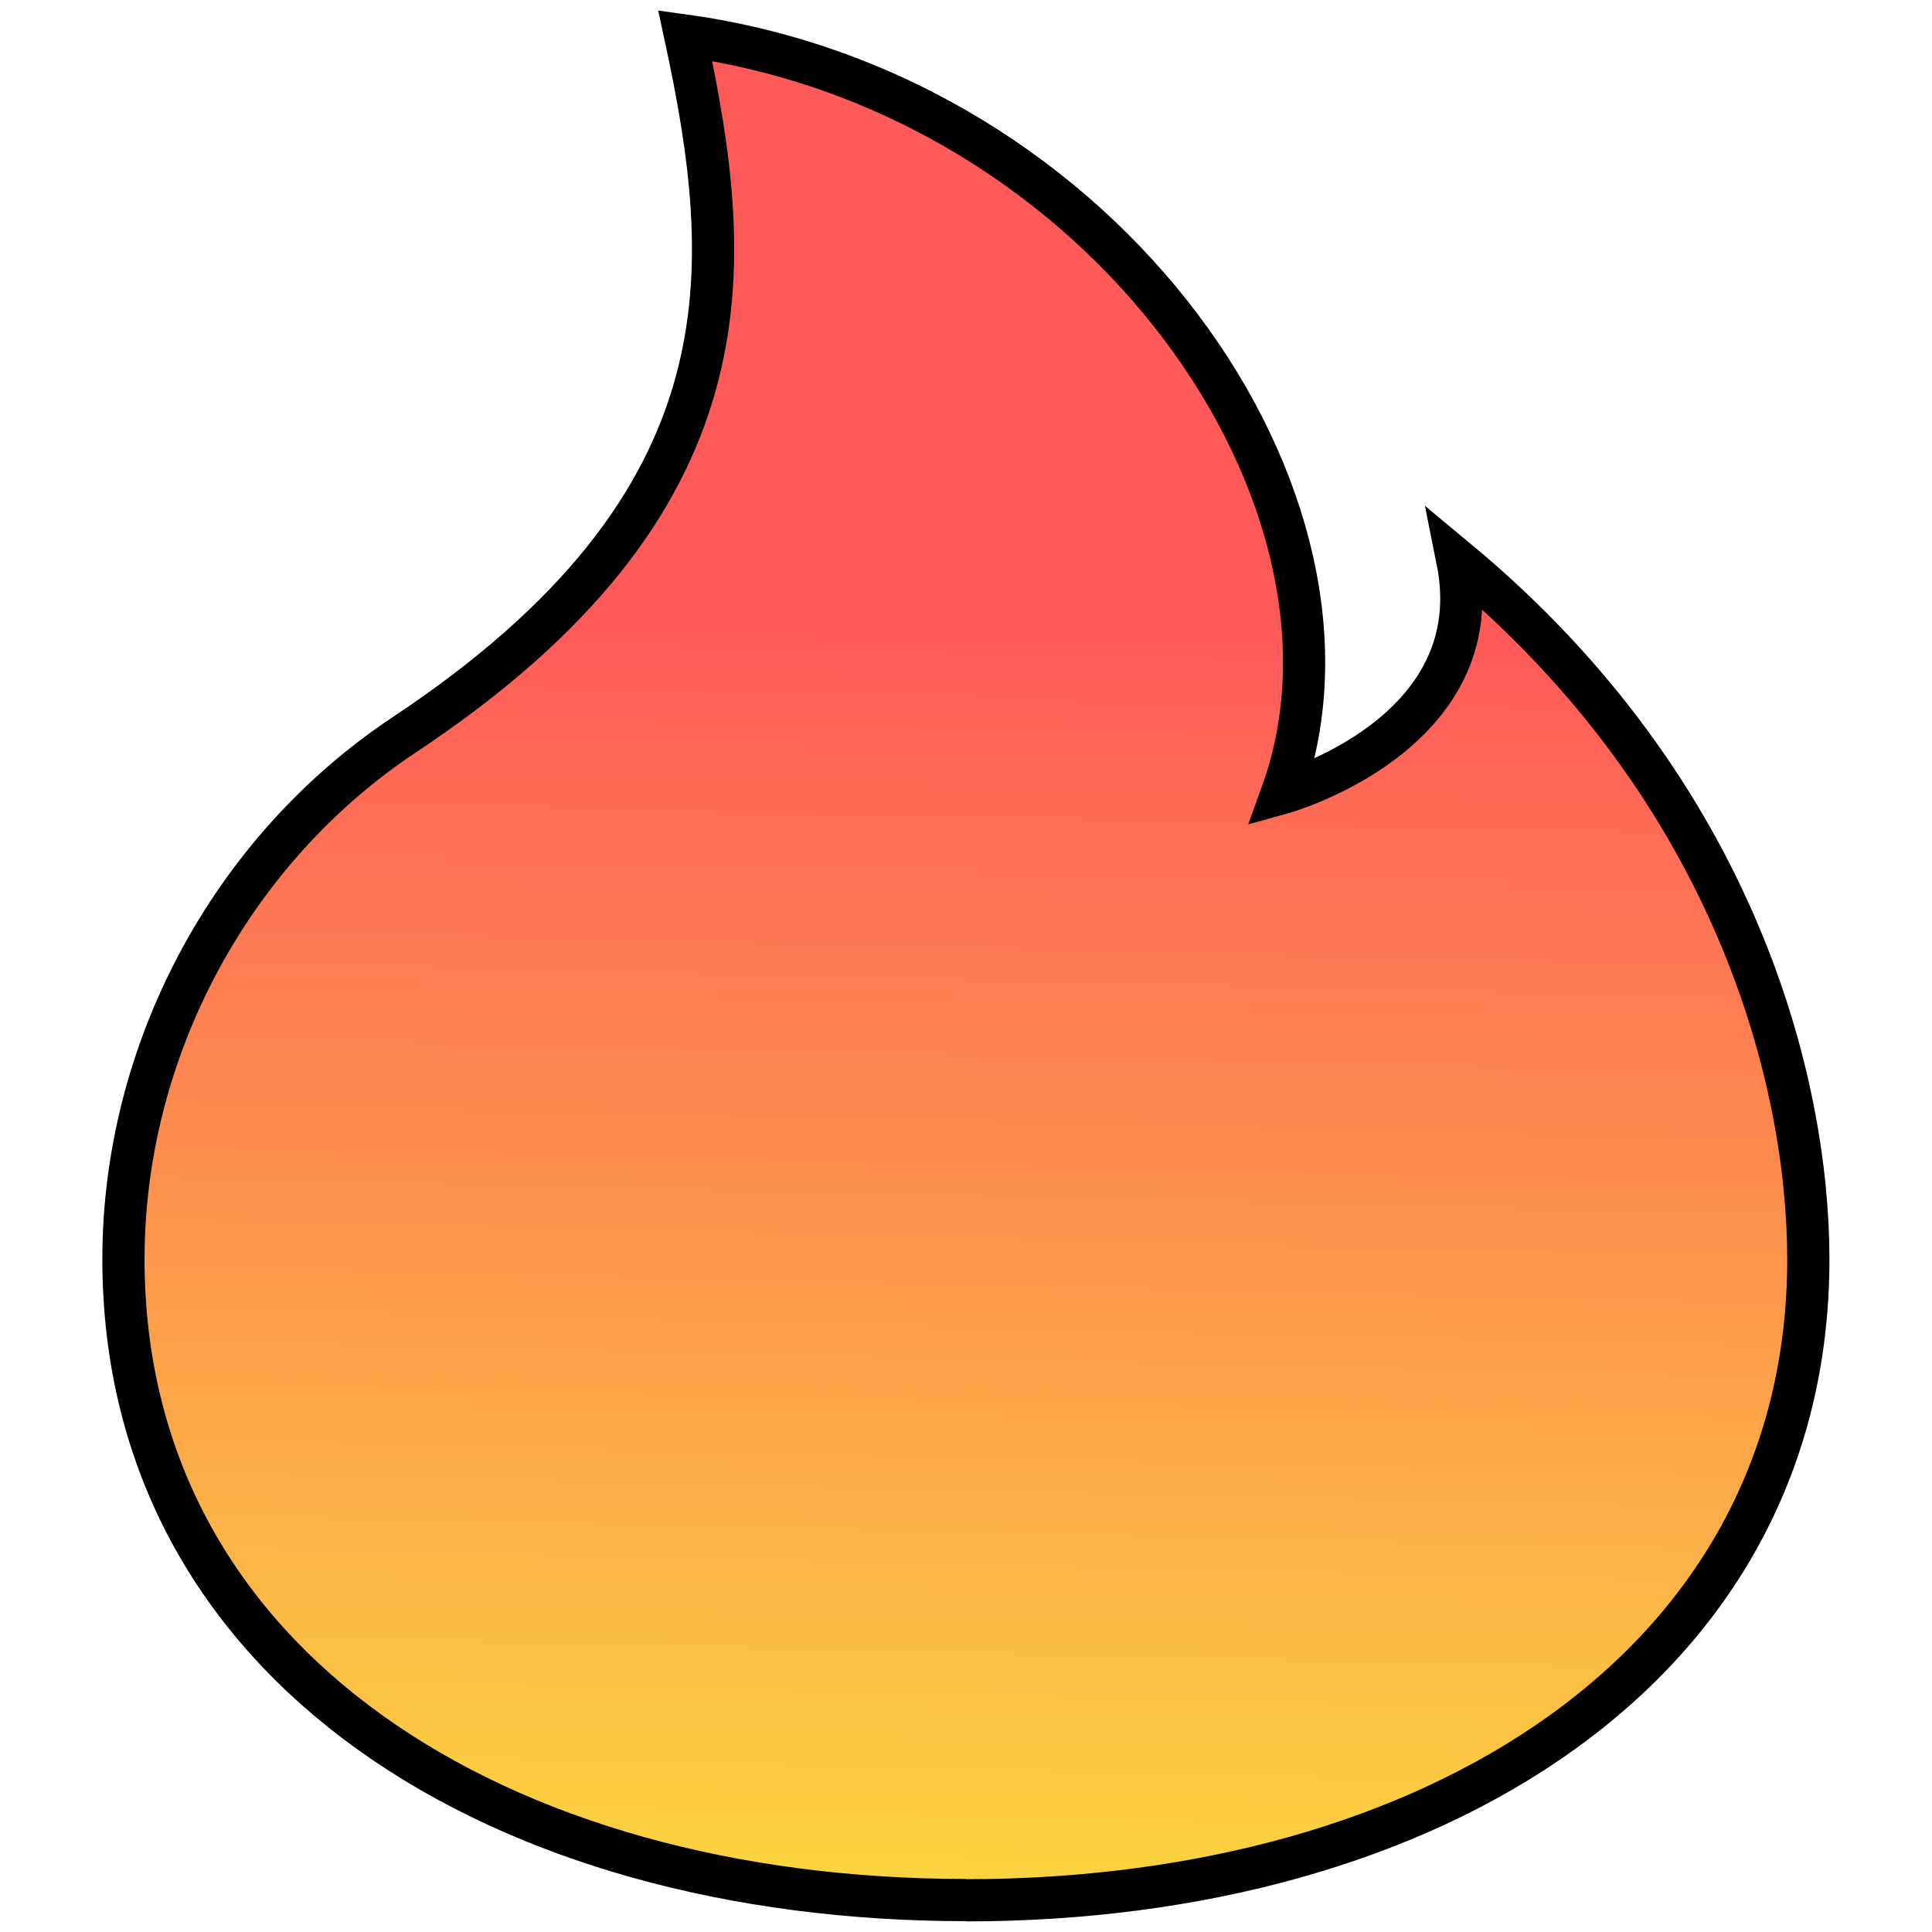 <?xml version="1.0" encoding="UTF-8" standalone="no"?>
<!-- Created with Inkscape (http://www.inkscape.org/) -->

<svg
   width="32"
   height="32"
   viewBox="0 0 8.467 8.467"
   version="1.1"
   id="svg1517"
   inkscape:version="1.3 (0e150ed6c4, 2023-07-21)"
   sodipodi:docname="Flame.svg"
   xml:space="preserve"
   inkscape:export-filename="..\..\Design\MixerInsertMusic.png"
   inkscape:export-xdpi="96"
   inkscape:export-ydpi="96"
   xmlns:inkscape="http://www.inkscape.org/namespaces/inkscape"
   xmlns:sodipodi="http://sodipodi.sourceforge.net/DTD/sodipodi-0.dtd"
   xmlns:xlink="http://www.w3.org/1999/xlink"
   xmlns="http://www.w3.org/2000/svg"
   xmlns:svg="http://www.w3.org/2000/svg"><sodipodi:namedview
     id="namedview1519"
     pagecolor="#505050"
     bordercolor="#eeeeee"
     borderopacity="1"
     inkscape:showpageshadow="0"
     inkscape:pageopacity="0"
     inkscape:pagecheckerboard="0"
     inkscape:deskcolor="#505050"
     inkscape:document-units="mm"
     showgrid="false"
     inkscape:zoom="4.7572176"
     inkscape:cx="33.843312"
     inkscape:cy="36.155588"
     inkscape:window-width="1280"
     inkscape:window-height="961"
     inkscape:window-x="-8"
     inkscape:window-y="-8"
     inkscape:window-maximized="1"
     inkscape:current-layer="layer2" /><defs
     id="defs1514"><inkscape:path-effect
       effect="spiro"
       id="path-effect6"
       is_visible="true"
       lpeversion="1" /><linearGradient
       id="linearGradient1"
       inkscape:collect="always"><stop
         style="stop-color:#fcd73f;stop-opacity:1;"
         offset="0"
         id="stop1" /><stop
         style="stop-color:#fe5959;stop-opacity:0.997;"
         offset="1"
         id="stop2" /></linearGradient><linearGradient
       inkscape:collect="always"
       xlink:href="#linearGradient1"
       id="linearGradient7"
       gradientUnits="userSpaceOnUse"
       x1="13.525"
       y1="1.624"
       x2="13.712"
       y2="-5.062"
       gradientTransform="matrix(1.017,0,0,0.844,-9.832,7.011)" /></defs><g
     inkscape:groupmode="layer"
     id="layer2"
     inkscape:label="Calque 2"><path
       d="m 4.233,8.328 c 2.039,0 3.692,-1.021 3.692,-2.809 0,-0.766 -0.308,-2.043 -1.538,-3.064 0.154,0.766 -0.769,1.021 -0.769,1.021 0.461,-1.277 -0.769,-3.064 -2.615,-3.32 0.22,1.021 0.308,2.043 -1.231,3.064 -0.769,0.511 -1.231,1.394 -1.231,2.298 0,1.788 1.653,2.809 3.692,2.809"
       id="path4"
       style="fill:url(#linearGradient7);fill-opacity:1;stroke:#000000;stroke-width:0.185;stroke-dasharray:none;stroke-opacity:1"
       sodipodi:nodetypes="cscccssc" /></g></svg>
